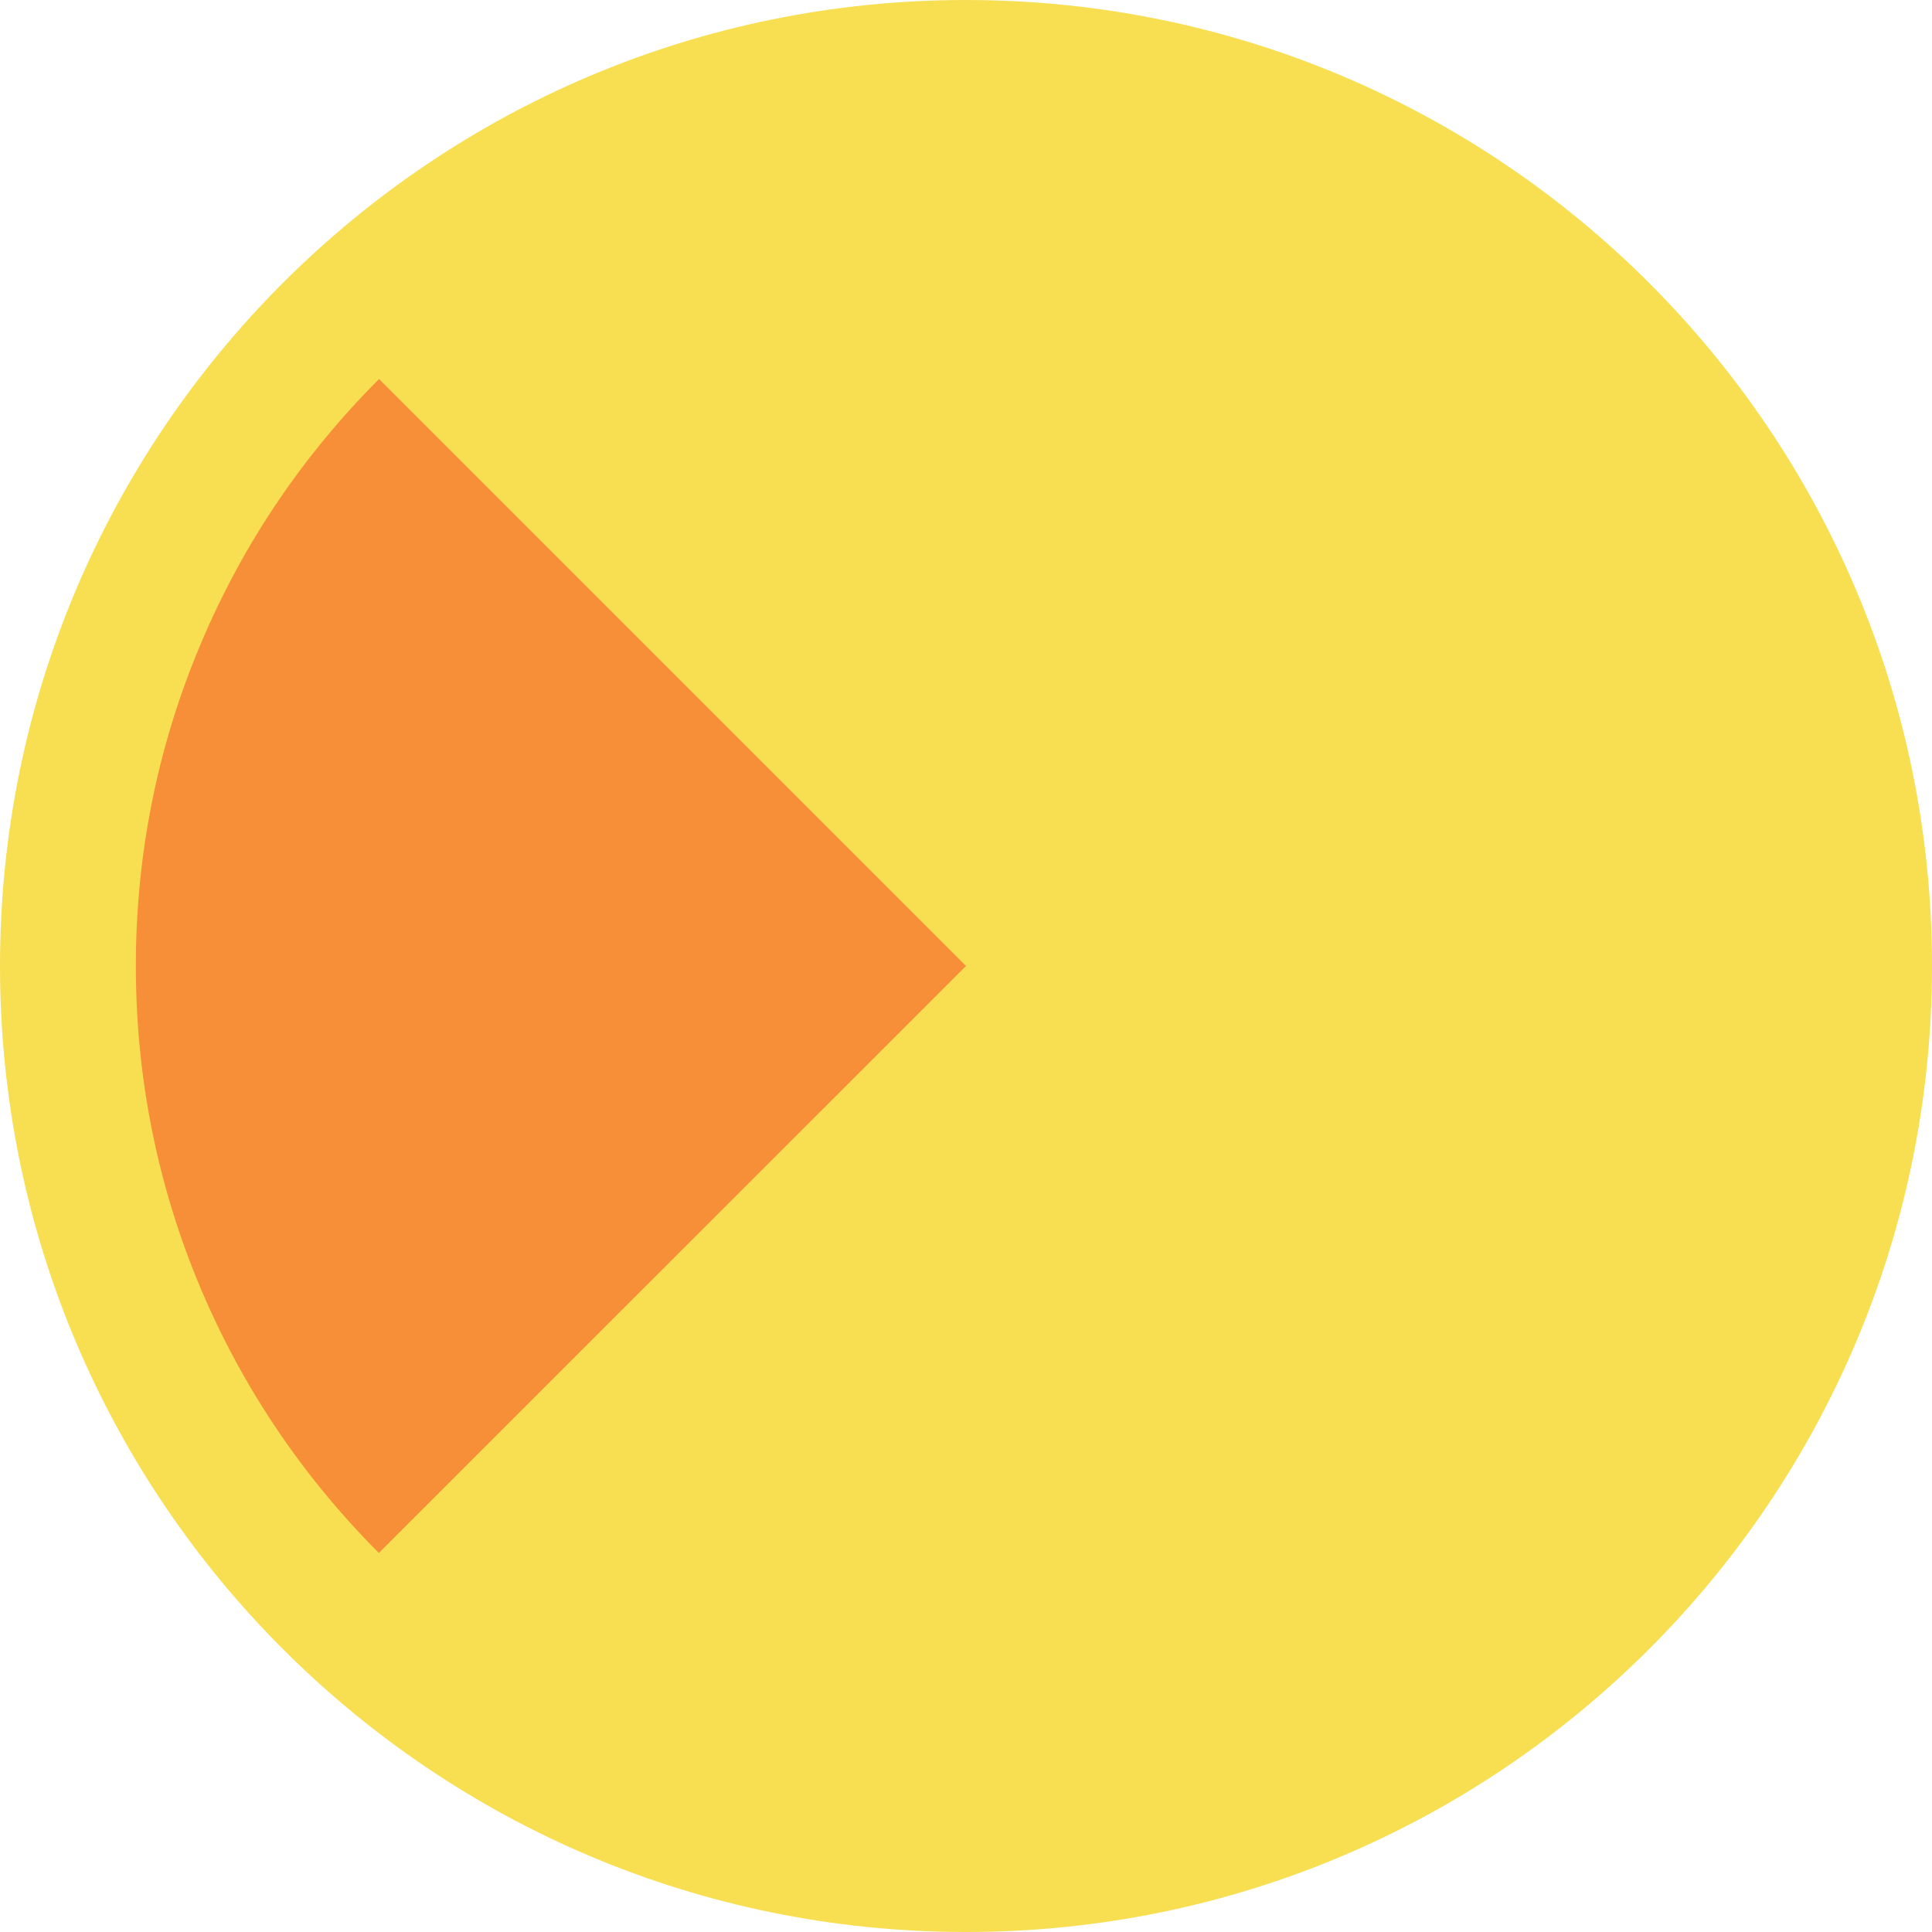 <?xml version="1.0" encoding="utf-8"?>
<!-- Generator: Adobe Illustrator 25.2.0, SVG Export Plug-In . SVG Version: 6.00 Build 0)  -->
<svg version="1.1" id="Layer_1" xmlns="http://www.w3.org/2000/svg" xmlns:xlink="http://www.w3.org/1999/xlink" x="0px" y="0px"
	 viewBox="0 0 1024 1024" enable-background="new 0 0 1024 1024" xml:space="preserve">
<path fill="#F7DF51" d="M512,0C229.2,0,0,229.2,0,512s229.2,512,512,512s512-229.2,512-512S794.8,0,512,0L512,0z"/>
<g>
	<path fill="#F68F37" d="M200.9,200.9c-40.4,40.4-72.2,87.5-94.3,139.9C83.6,395,72,452.6,72,512s11.6,117,34.5,171.2
		c22.2,52.4,53.9,99.4,94.3,139.9L512,512L200.9,200.9z"/>
</g>
</svg>
